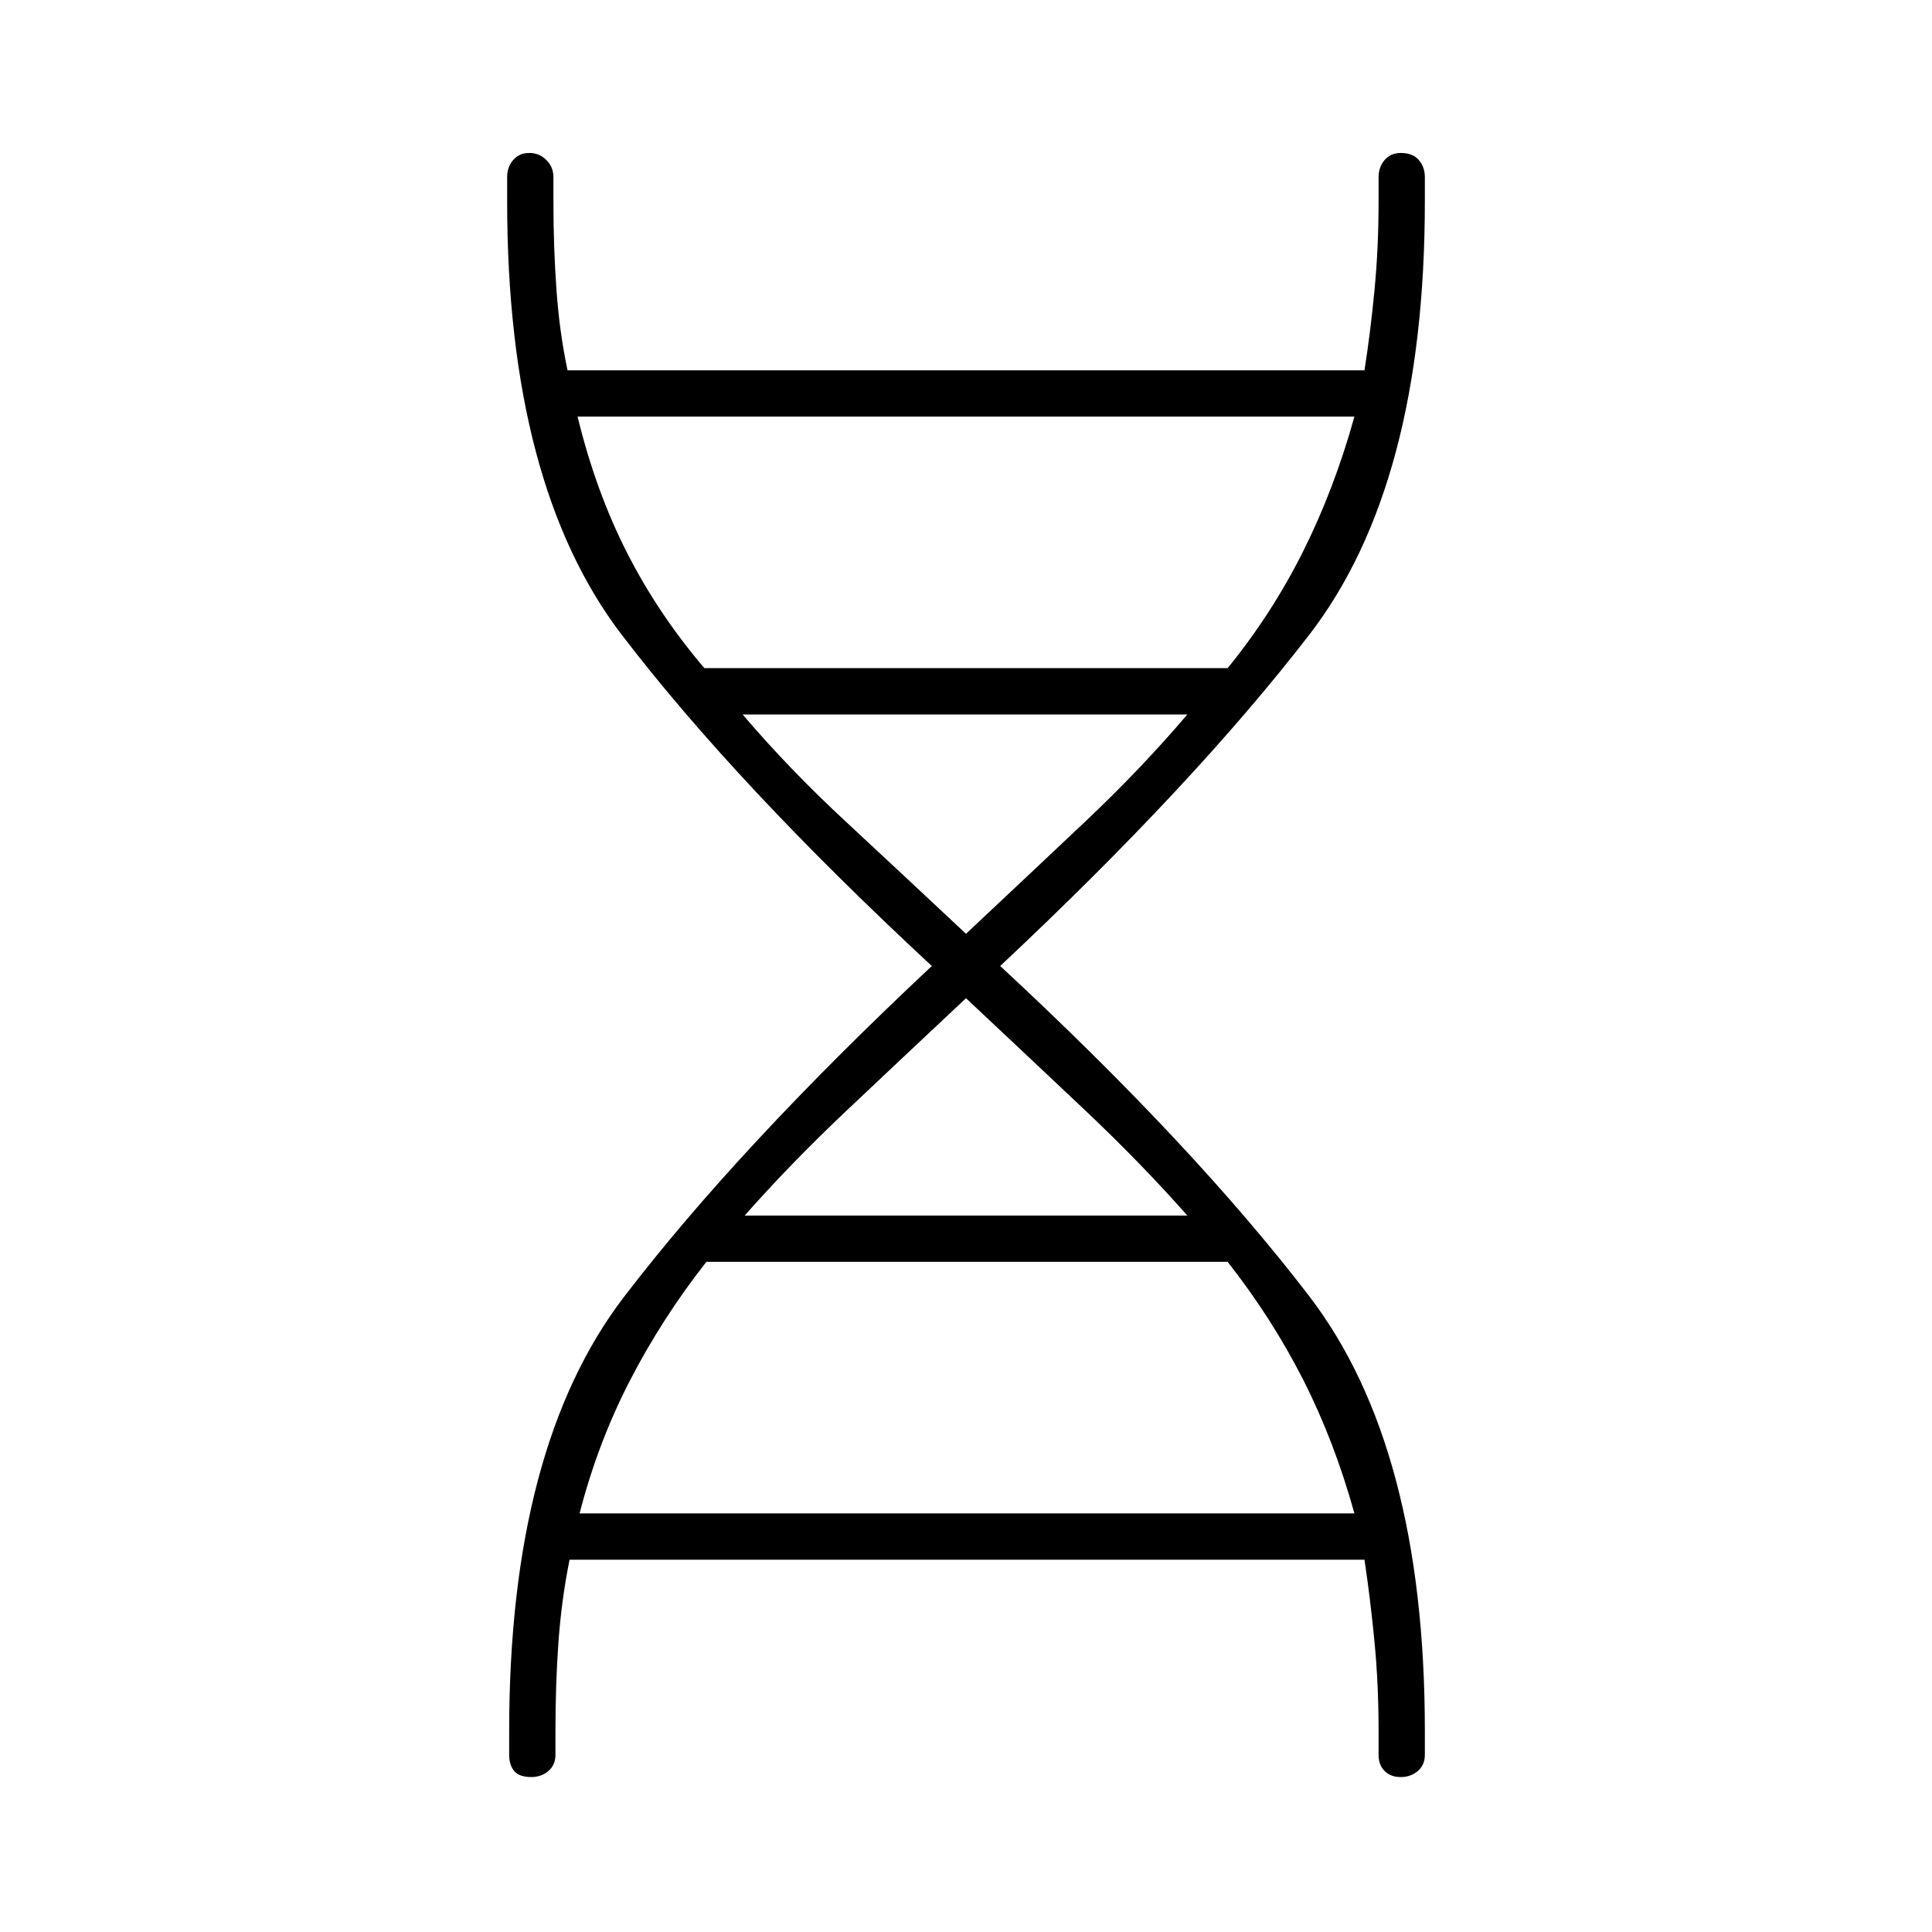 <svg xmlns="http://www.w3.org/2000/svg" height="40" width="40"><path d="M10.542 35.833q0-5.875 2.375-8.979Q15.292 23.75 19.292 20q-4.042-3.75-6.417-6.854T10.5 4.167v-.5q0-.209.125-.354.125-.146.333-.146.209 0 .354.146.146.145.146.354v.5q0 .958.063 1.833.062.875.229 1.667h16.5q.125-.792.208-1.667.084-.875.084-1.833v-.5q0-.209.125-.354.125-.146.333-.146.25 0 .375.146.125.145.125.354v.5q0 5.875-2.396 8.979Q24.708 16.25 20.708 20q4 3.708 6.396 6.833t2.396 9v.5q0 .209-.146.334-.146.125-.354.125t-.333-.125q-.125-.125-.125-.334v-.5q0-.958-.084-1.833-.083-.875-.208-1.708H11.792q-.167.833-.23 1.708-.062.875-.062 1.833v.5q0 .209-.146.334-.146.125-.354.125-.25 0-.354-.125-.104-.125-.104-.334Zm4.041-22h10.834q.916-1.125 1.562-2.416.646-1.292 1.063-2.792H11.958q.375 1.542 1.021 2.813.646 1.27 1.604 2.395Zm5.417 5.5q1.333-1.25 2.479-2.333 1.146-1.083 2.104-2.208h-9.208Q16.333 15.917 17.5 17q1.167 1.083 2.5 2.333Zm-4.583 5.834h9.166q-.958-1.084-2.104-2.167-1.146-1.083-2.479-2.333-1.333 1.25-2.479 2.333-1.146 1.083-2.104 2.167ZM12 31.333h16.042q-.417-1.5-1.063-2.771-.646-1.27-1.562-2.437H14.625q-.917 1.167-1.583 2.458-.667 1.292-1.042 2.75Z"/></svg>